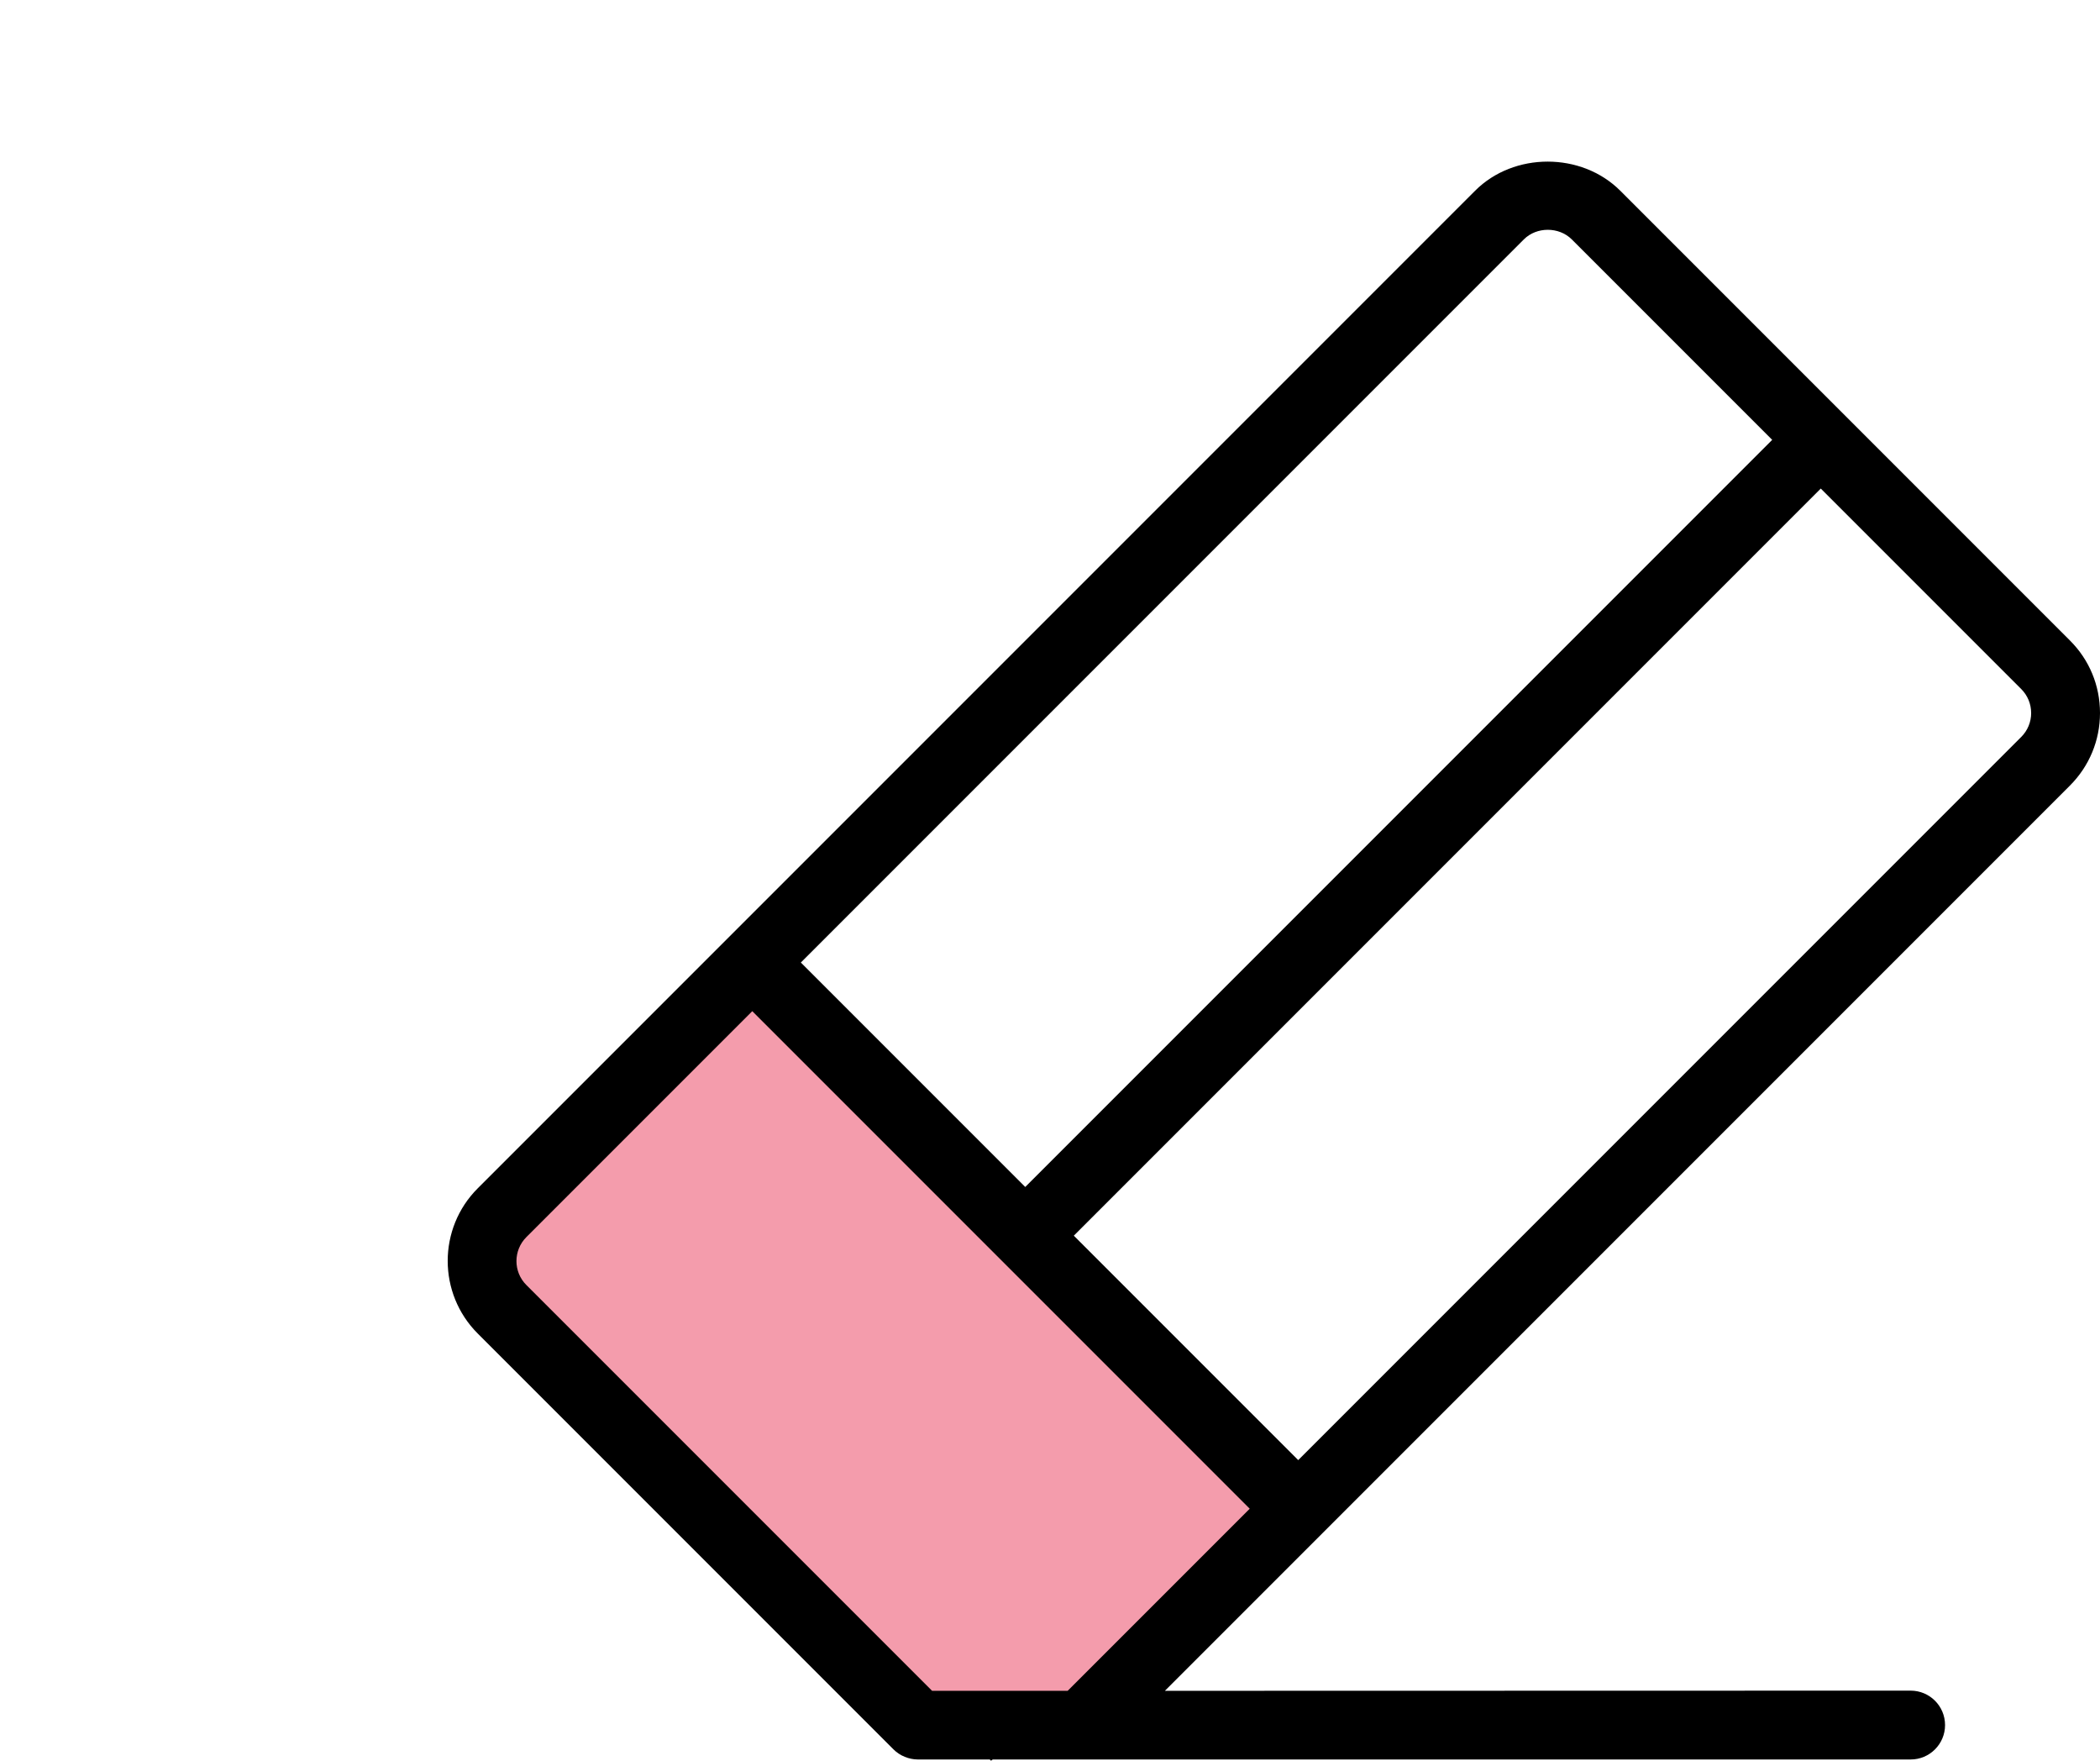 <?xml version="1.0" encoding="UTF-8"?>
<svg id="Layer_1" data-name="Layer 1" xmlns="http://www.w3.org/2000/svg" viewBox="0 0 1144.146 959.104">
  <defs>
    <style>
      .cls-1 {
        fill: #f49cac;
        stroke: #000;
        stroke-miterlimit: 10;
      }
    </style>
  </defs>
  <polygon class="cls-1" points="407 530.736 264 681 540 958.424 707 817 407 530.736"/>
  <path d="M720.58,835.1l407.16-407.16c10.547-10.547,16.406-24.609,16.406-39.562s-5.812-28.969-16.406-39.516l-244.97-244.97c-21.141-21.141-57.984-21.141-79.078,0L260.272,647.312c-21.797,21.797-21.797,57.281,0,79.078l226.55,226.55c1.734,1.734,3.797,3.094,6.094,4.031s4.734,1.453,7.172,1.453h540.89c10.359,0,18.75-8.391,18.75-18.75s-8.391-18.75-18.75-18.75l-406.31.094,85.912-85.918ZM1106.64,388.38c0,4.922-1.922,9.562-5.391,13.031l-393.94,393.94-122.26-122.26,406.97-406.97,109.22,109.22c3.469,3.469,5.391,8.109,5.391,13.031l.01.008ZM830.27,130.38c6.938-6.938,19.078-6.938,26.062,0l109.22,109.22-406.97,406.97-122.26-122.26,393.948-393.93ZM507.82,921.02l-221.06-221.06c-7.172-7.172-7.172-18.844,0-26.062l123.1-123.1,271.03,271.03-99.188,99.188-73.882.004Z"/>
</svg>